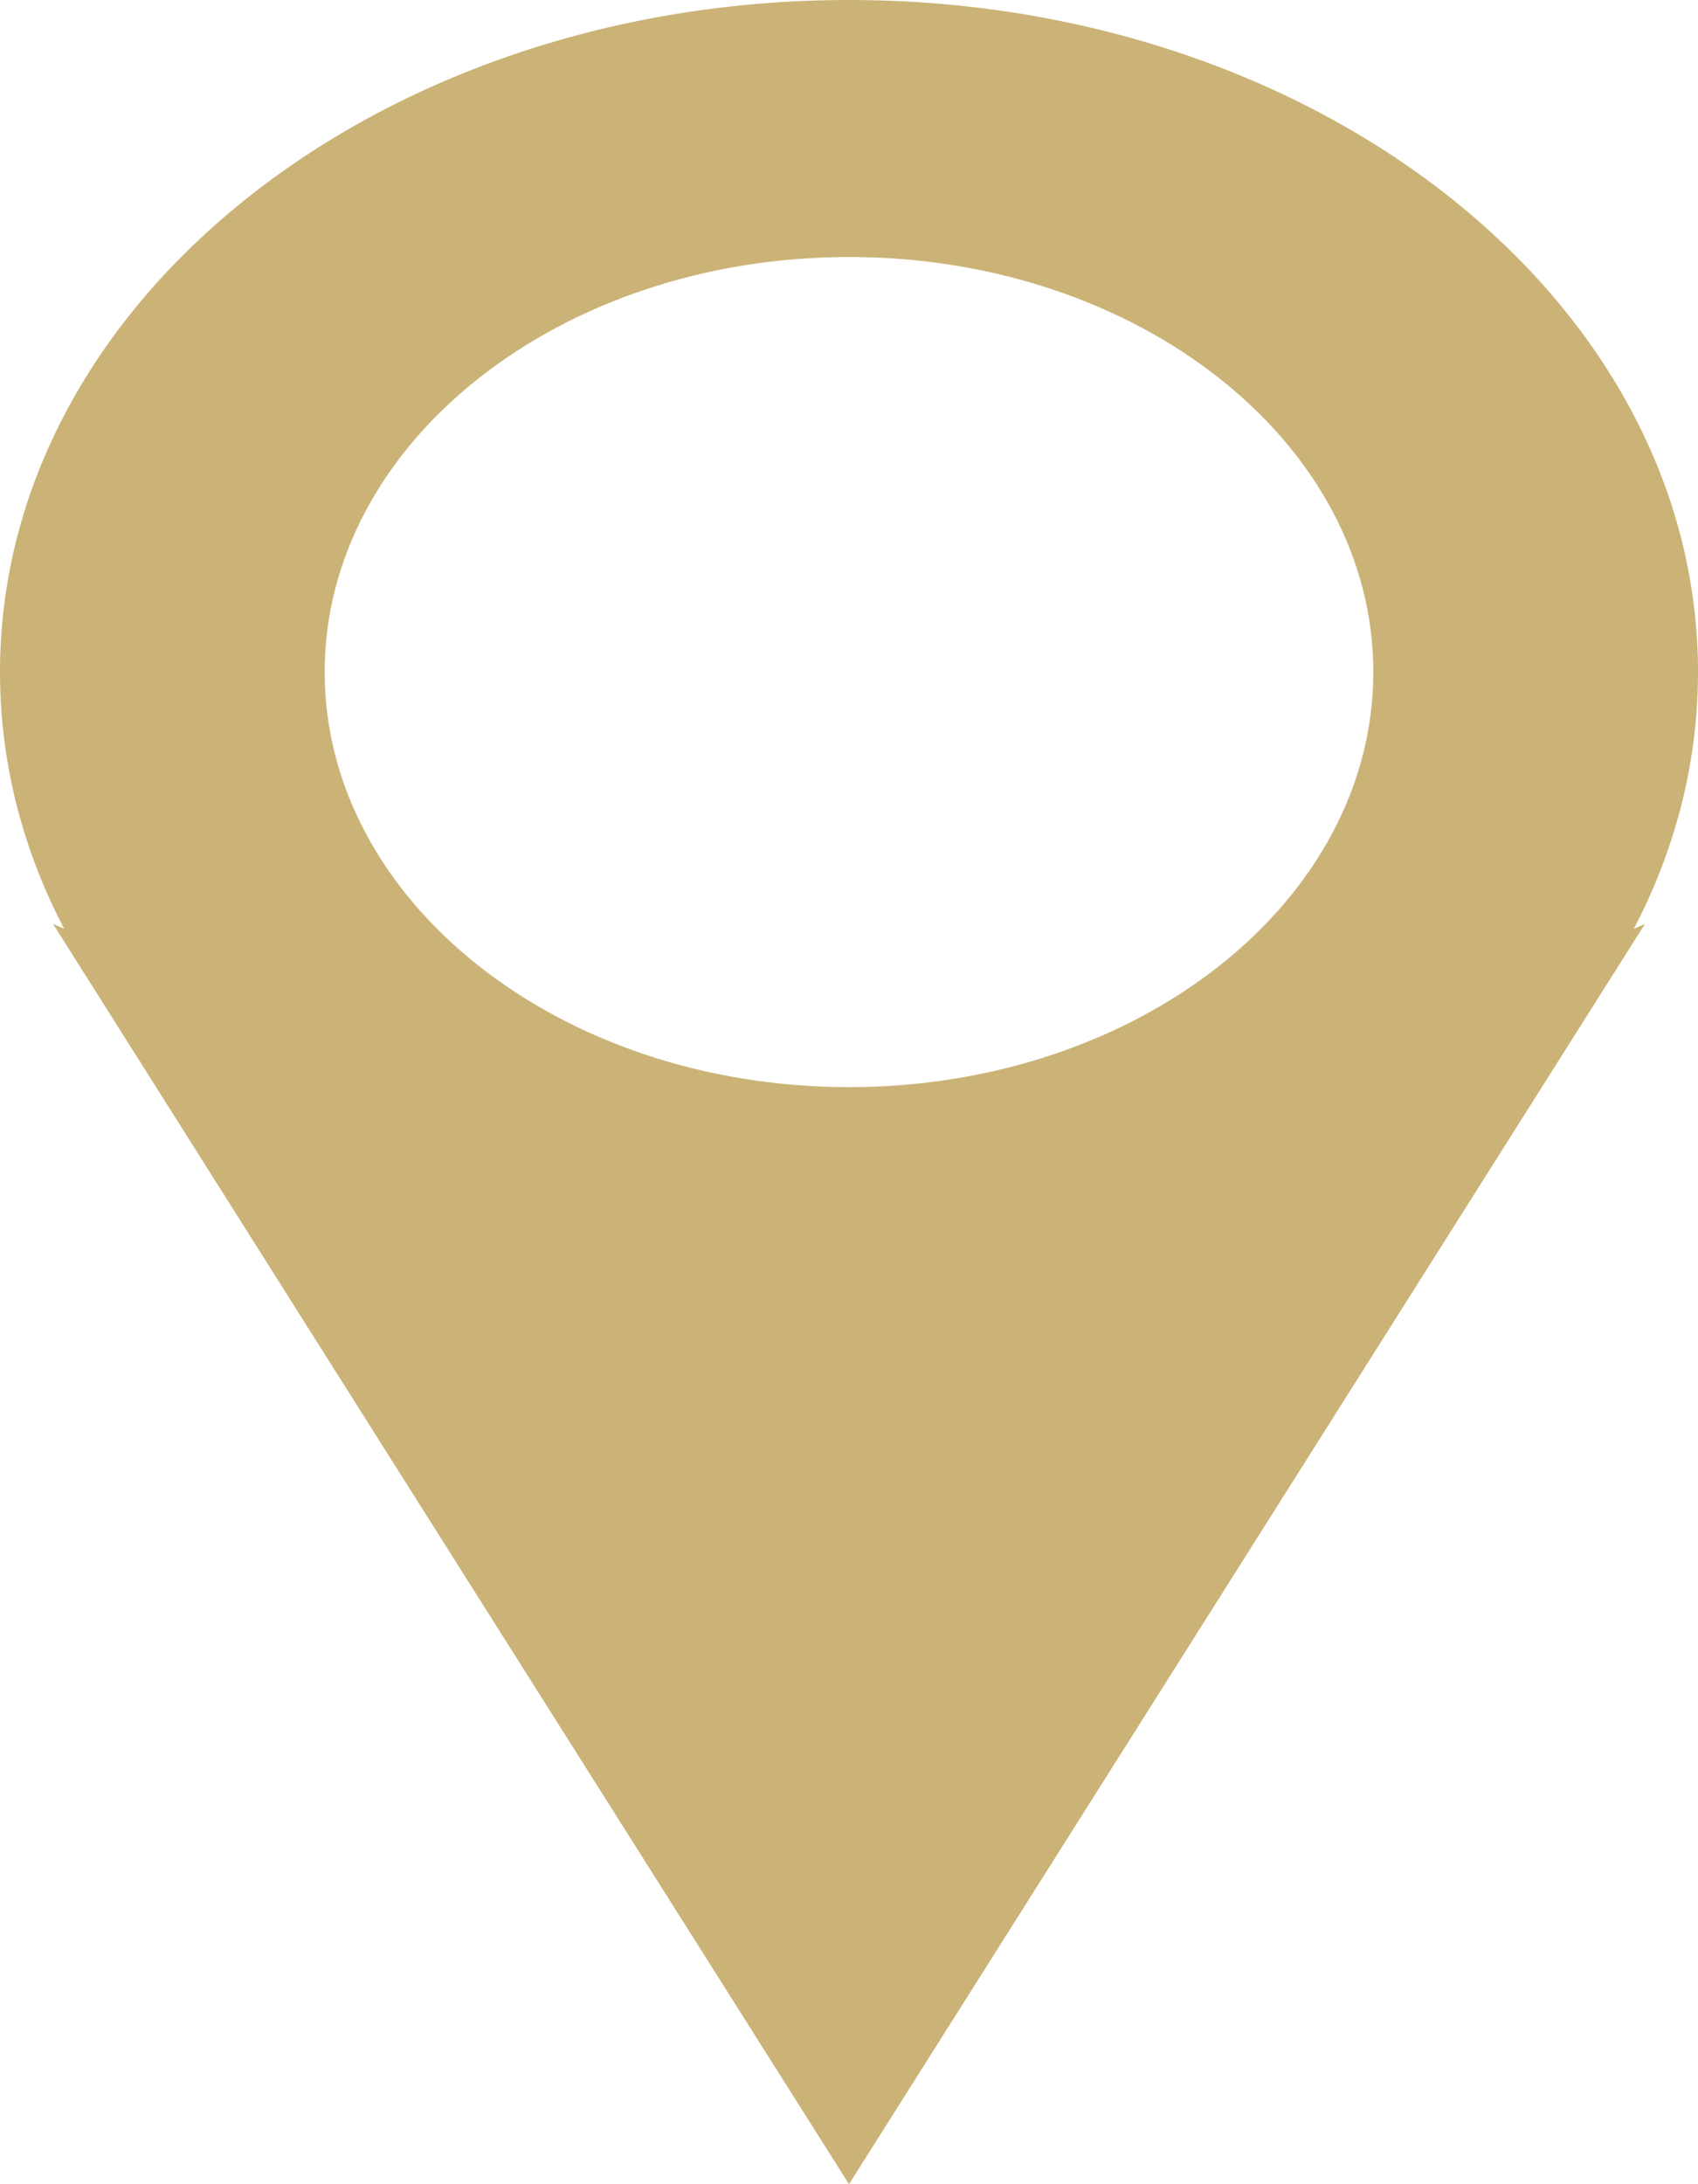 <svg width="14" height="18" viewBox="0 0 14 18" fill="none" xmlns="http://www.w3.org/2000/svg">
<path d="M0.438 7.615L7 10.385L13.562 7.615L7 18L3.062 11.769L0.438 7.615Z" fill="#CBB377"/>
<path d="M14 5.538C14 8.597 10.866 11.077 7 11.077C3.134 11.077 0 8.597 0 5.538C0 2.48 3.134 0 7 0C10.866 0 14 2.48 14 5.538ZM2.677 5.538C2.677 7.427 4.613 8.959 7 8.959C9.387 8.959 11.323 7.427 11.323 5.538C11.323 3.65 9.387 2.118 7 2.118C4.613 2.118 2.677 3.65 2.677 5.538Z" fill="#CBB377"/>
</svg>

